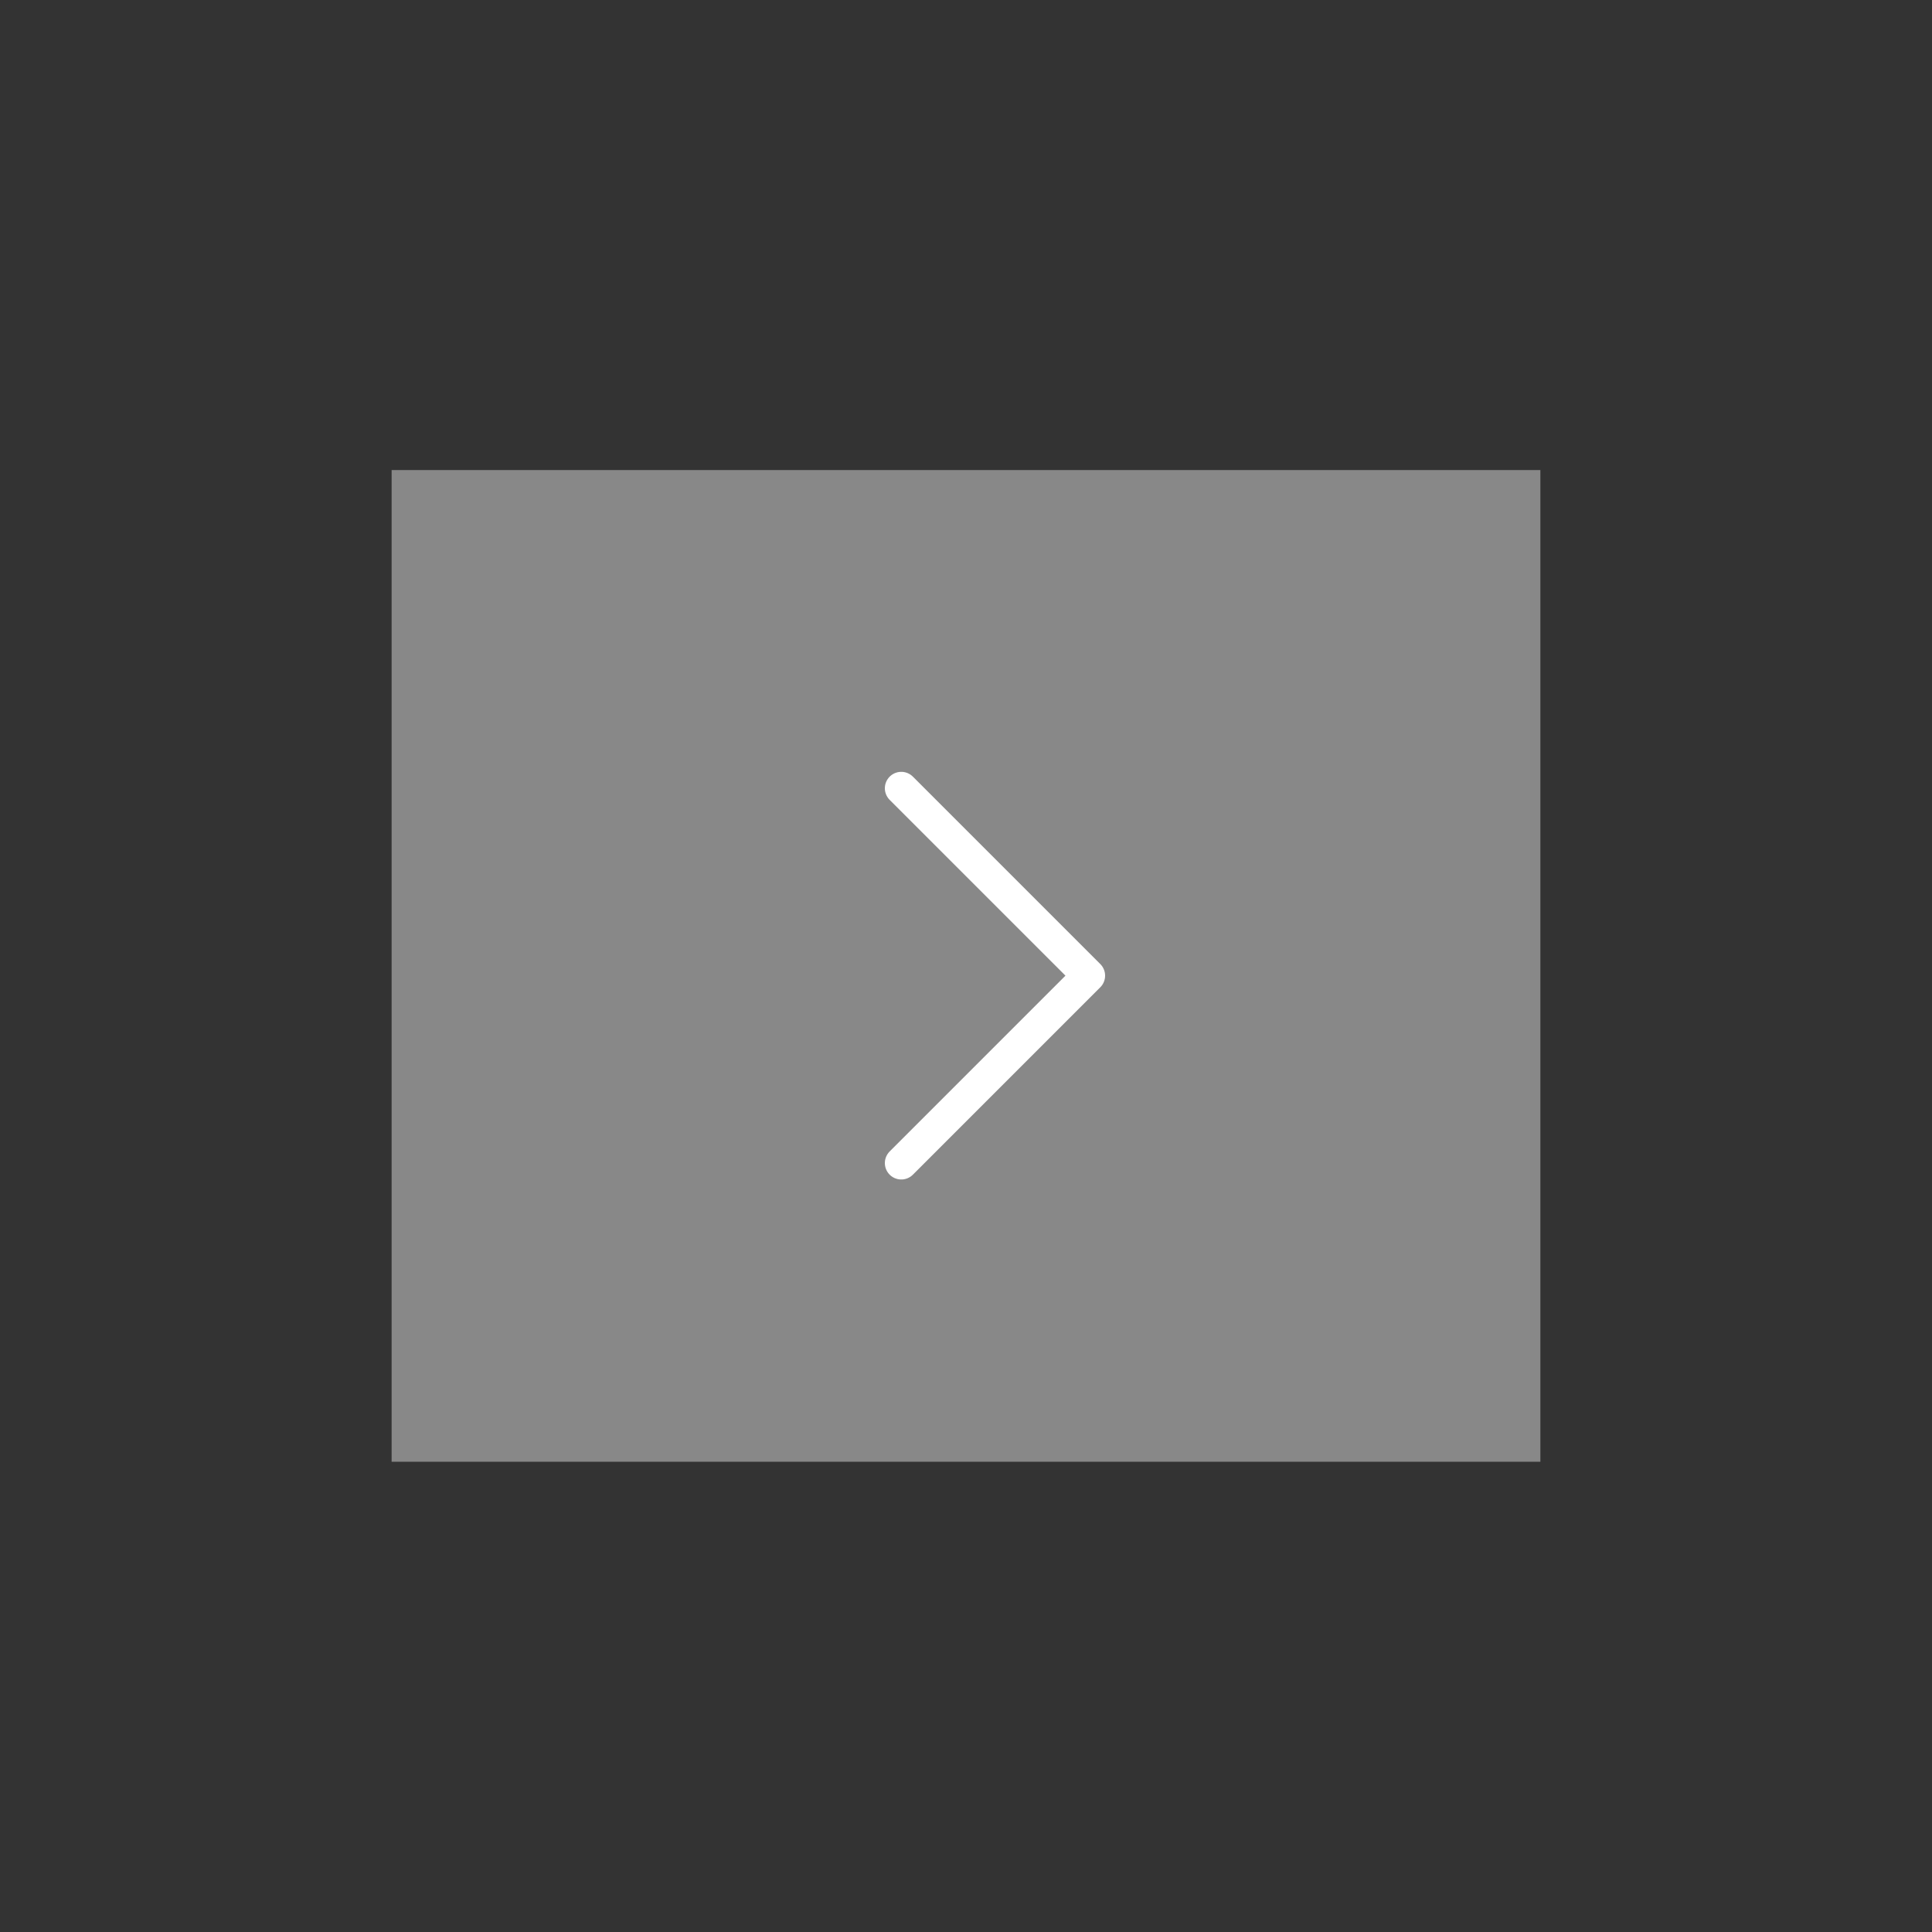 <svg viewBox="0 0 100 100" xmlns="http://www.w3.org/2000/svg"><rect x="0" y="0" width="100" height="100" fill="#333333" stroke="none"/><path d="m20.27 24.33h59.46v51.33h-59.46z" fill="#888"/><path d="m46.65 60.2 9.7-9.7-9.7-9.7" fill="none" stroke="#fff" stroke-linecap="round" stroke-linejoin="round" stroke-width="1.7"/></svg>
